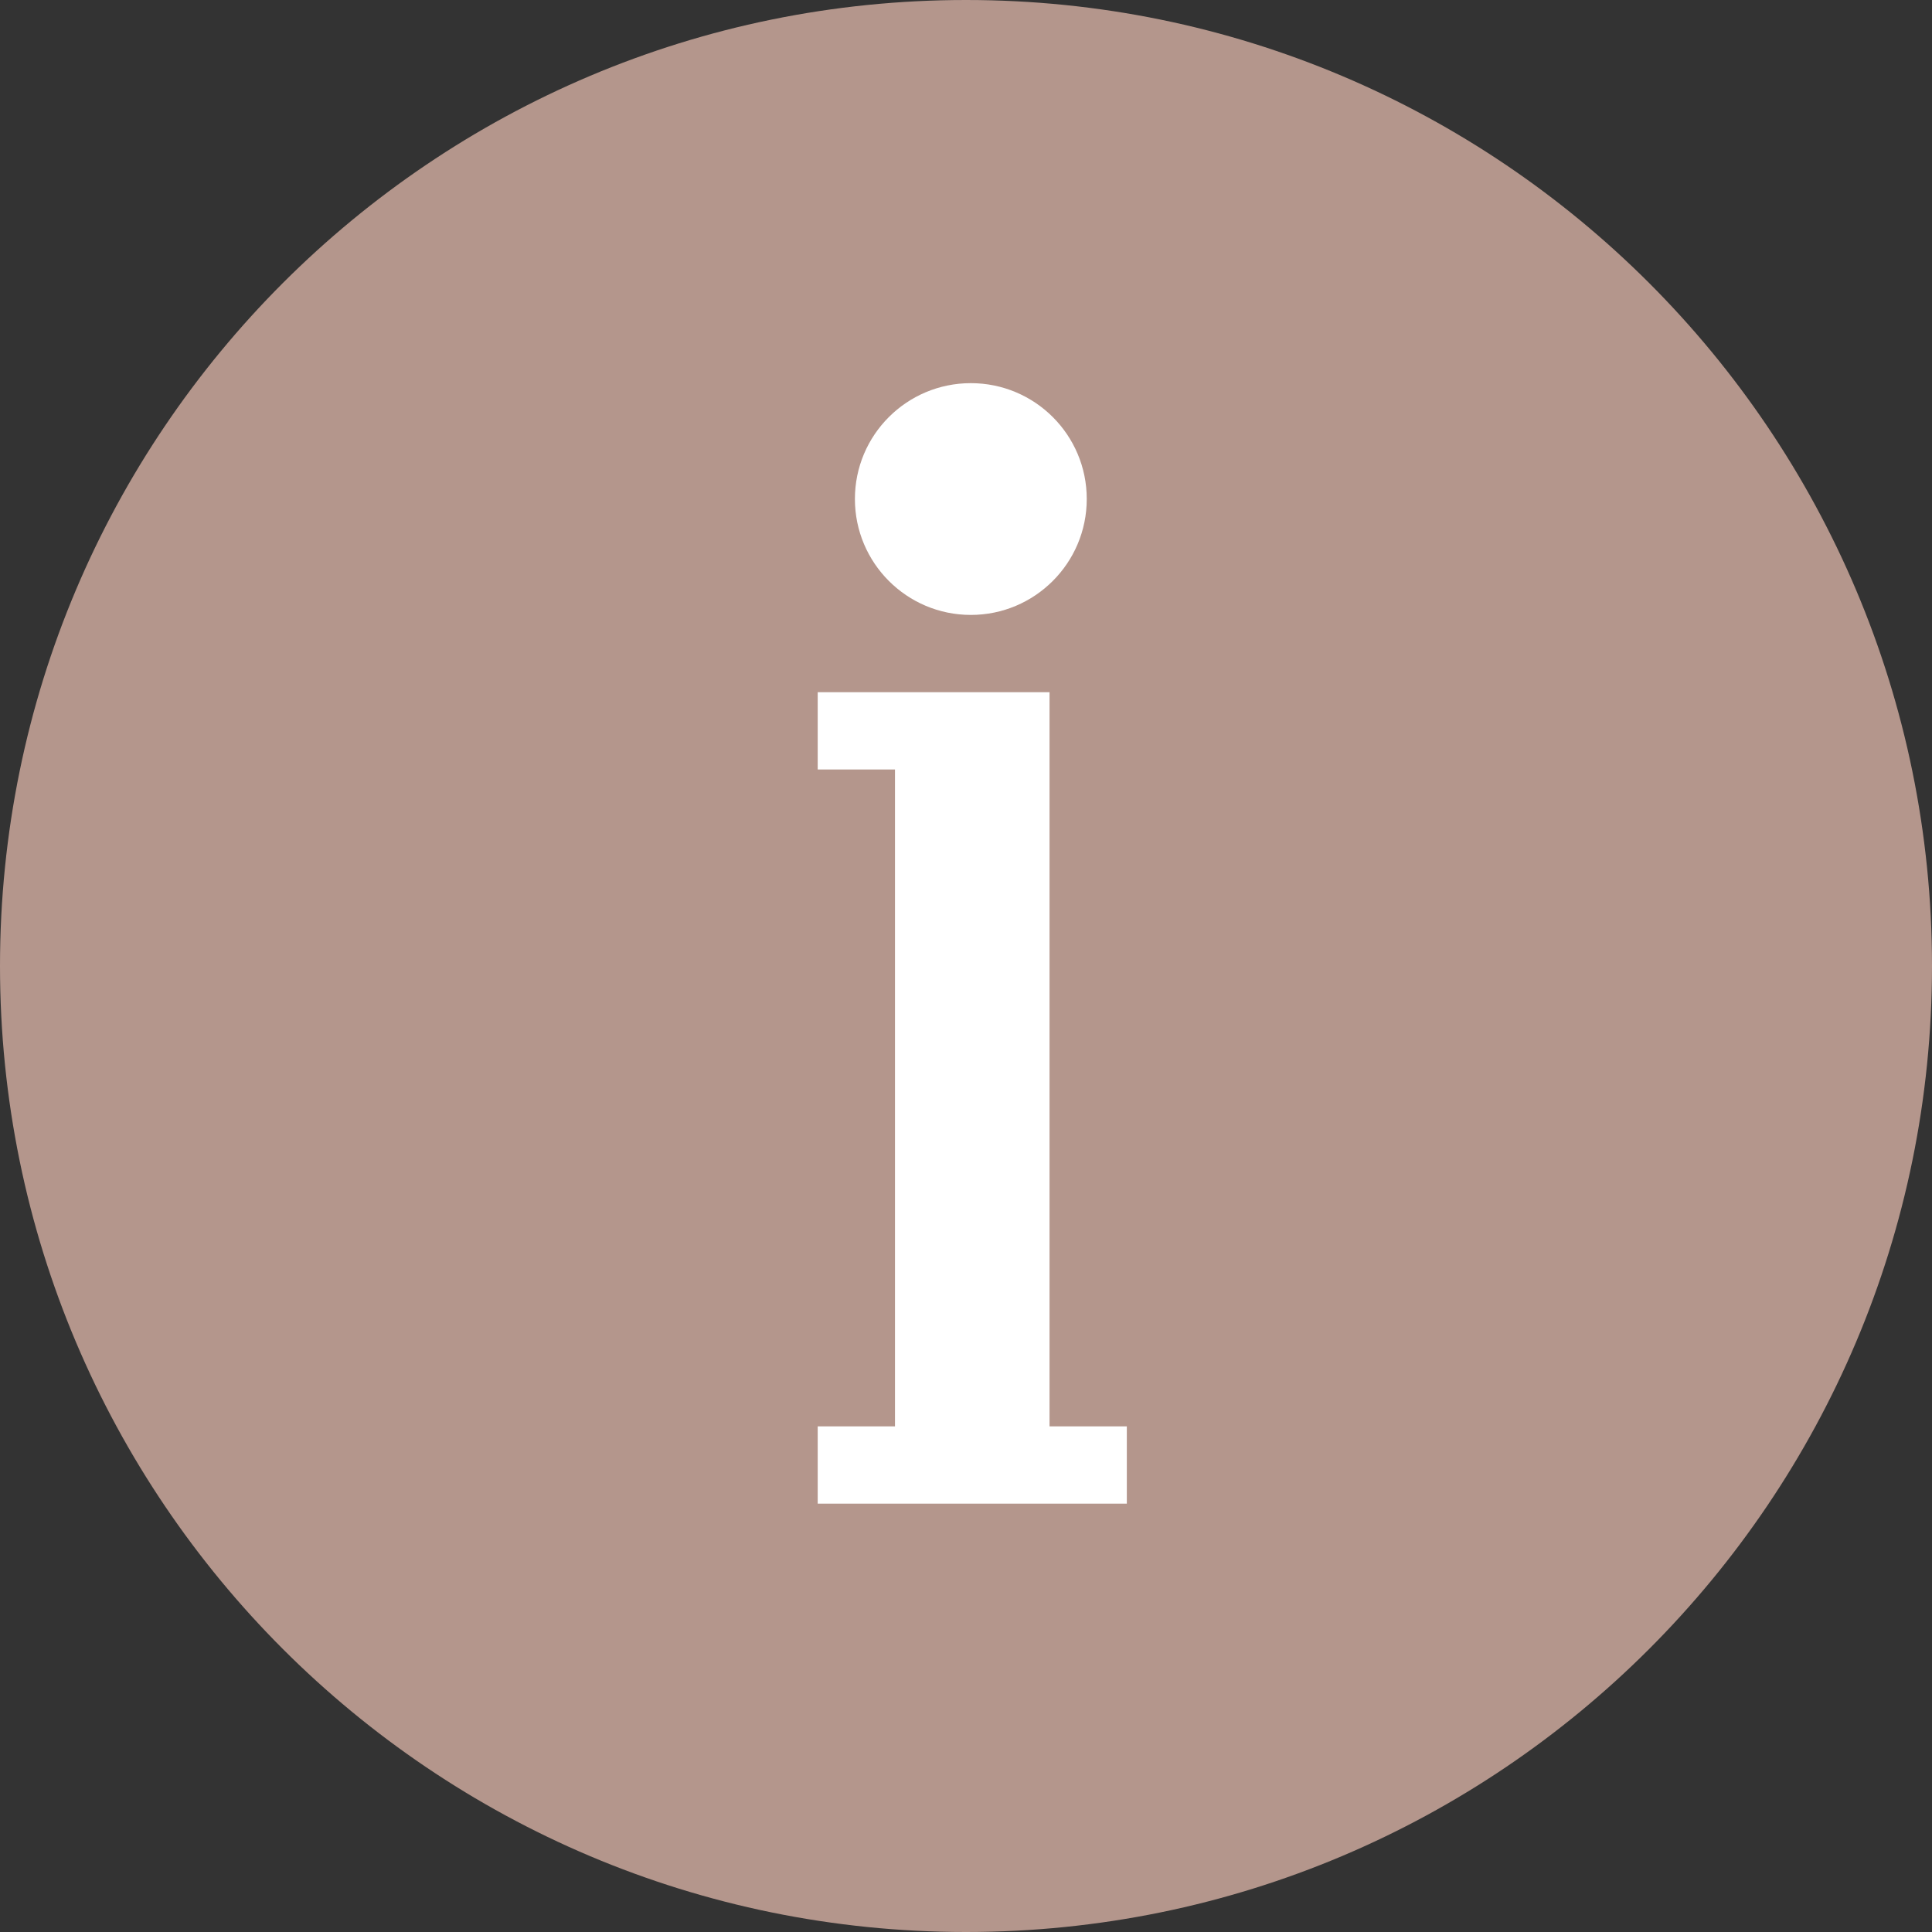 <?xml version="1.0" encoding="utf-8"?>
<!-- Generator: Adobe Illustrator 14.0.0, SVG Export Plug-In . SVG Version: 6.00 Build 43363)  -->
<!DOCTYPE svg PUBLIC "-//W3C//DTD SVG 1.1//EN" "http://www.w3.org/Graphics/SVG/1.1/DTD/svg11.dtd">
<svg version="1.1" id="Layer_1" xmlns="http://www.w3.org/2000/svg" xmlns:xlink="http://www.w3.org/1999/xlink" x="0px" y="0px"
	 width="492px" height="492px" viewBox="10.108 9.65 492 492" enable-background="new 10.108 9.65 492 492" xml:space="preserve">
<rect x="10.108" y="9.65" width="492" height="492" fill="#333333" stroke="none"/>
<g>
	<path fill="#B4968C" d="M256.108,9.65c-135.857,0-246,110.143-246,246c0,135.877,110.143,246,246,246s246-110.123,246-246
		C502.108,119.793,391.966,9.65,256.108,9.65z"/>
</g>
<path fill="#FFFFFF" d="M257.338,166.245c16.297,0,29.52-13.223,29.52-29.52c0-16.317-13.223-29.501-29.52-29.501
	c-16.298,0-29.52,13.185-29.52,29.501C227.818,153.022,241.04,166.245,257.338,166.245z"/>
<polygon fill="#FFFFFF" points="277.383,205.605 277.383,195.265 277.383,185.925 218.343,185.925 218.343,205.605 238.023,205.605 
	238.023,372.885 218.343,372.885 218.343,392.565 297.063,392.565 297.063,372.885 277.383,372.885 "/>
</svg>
